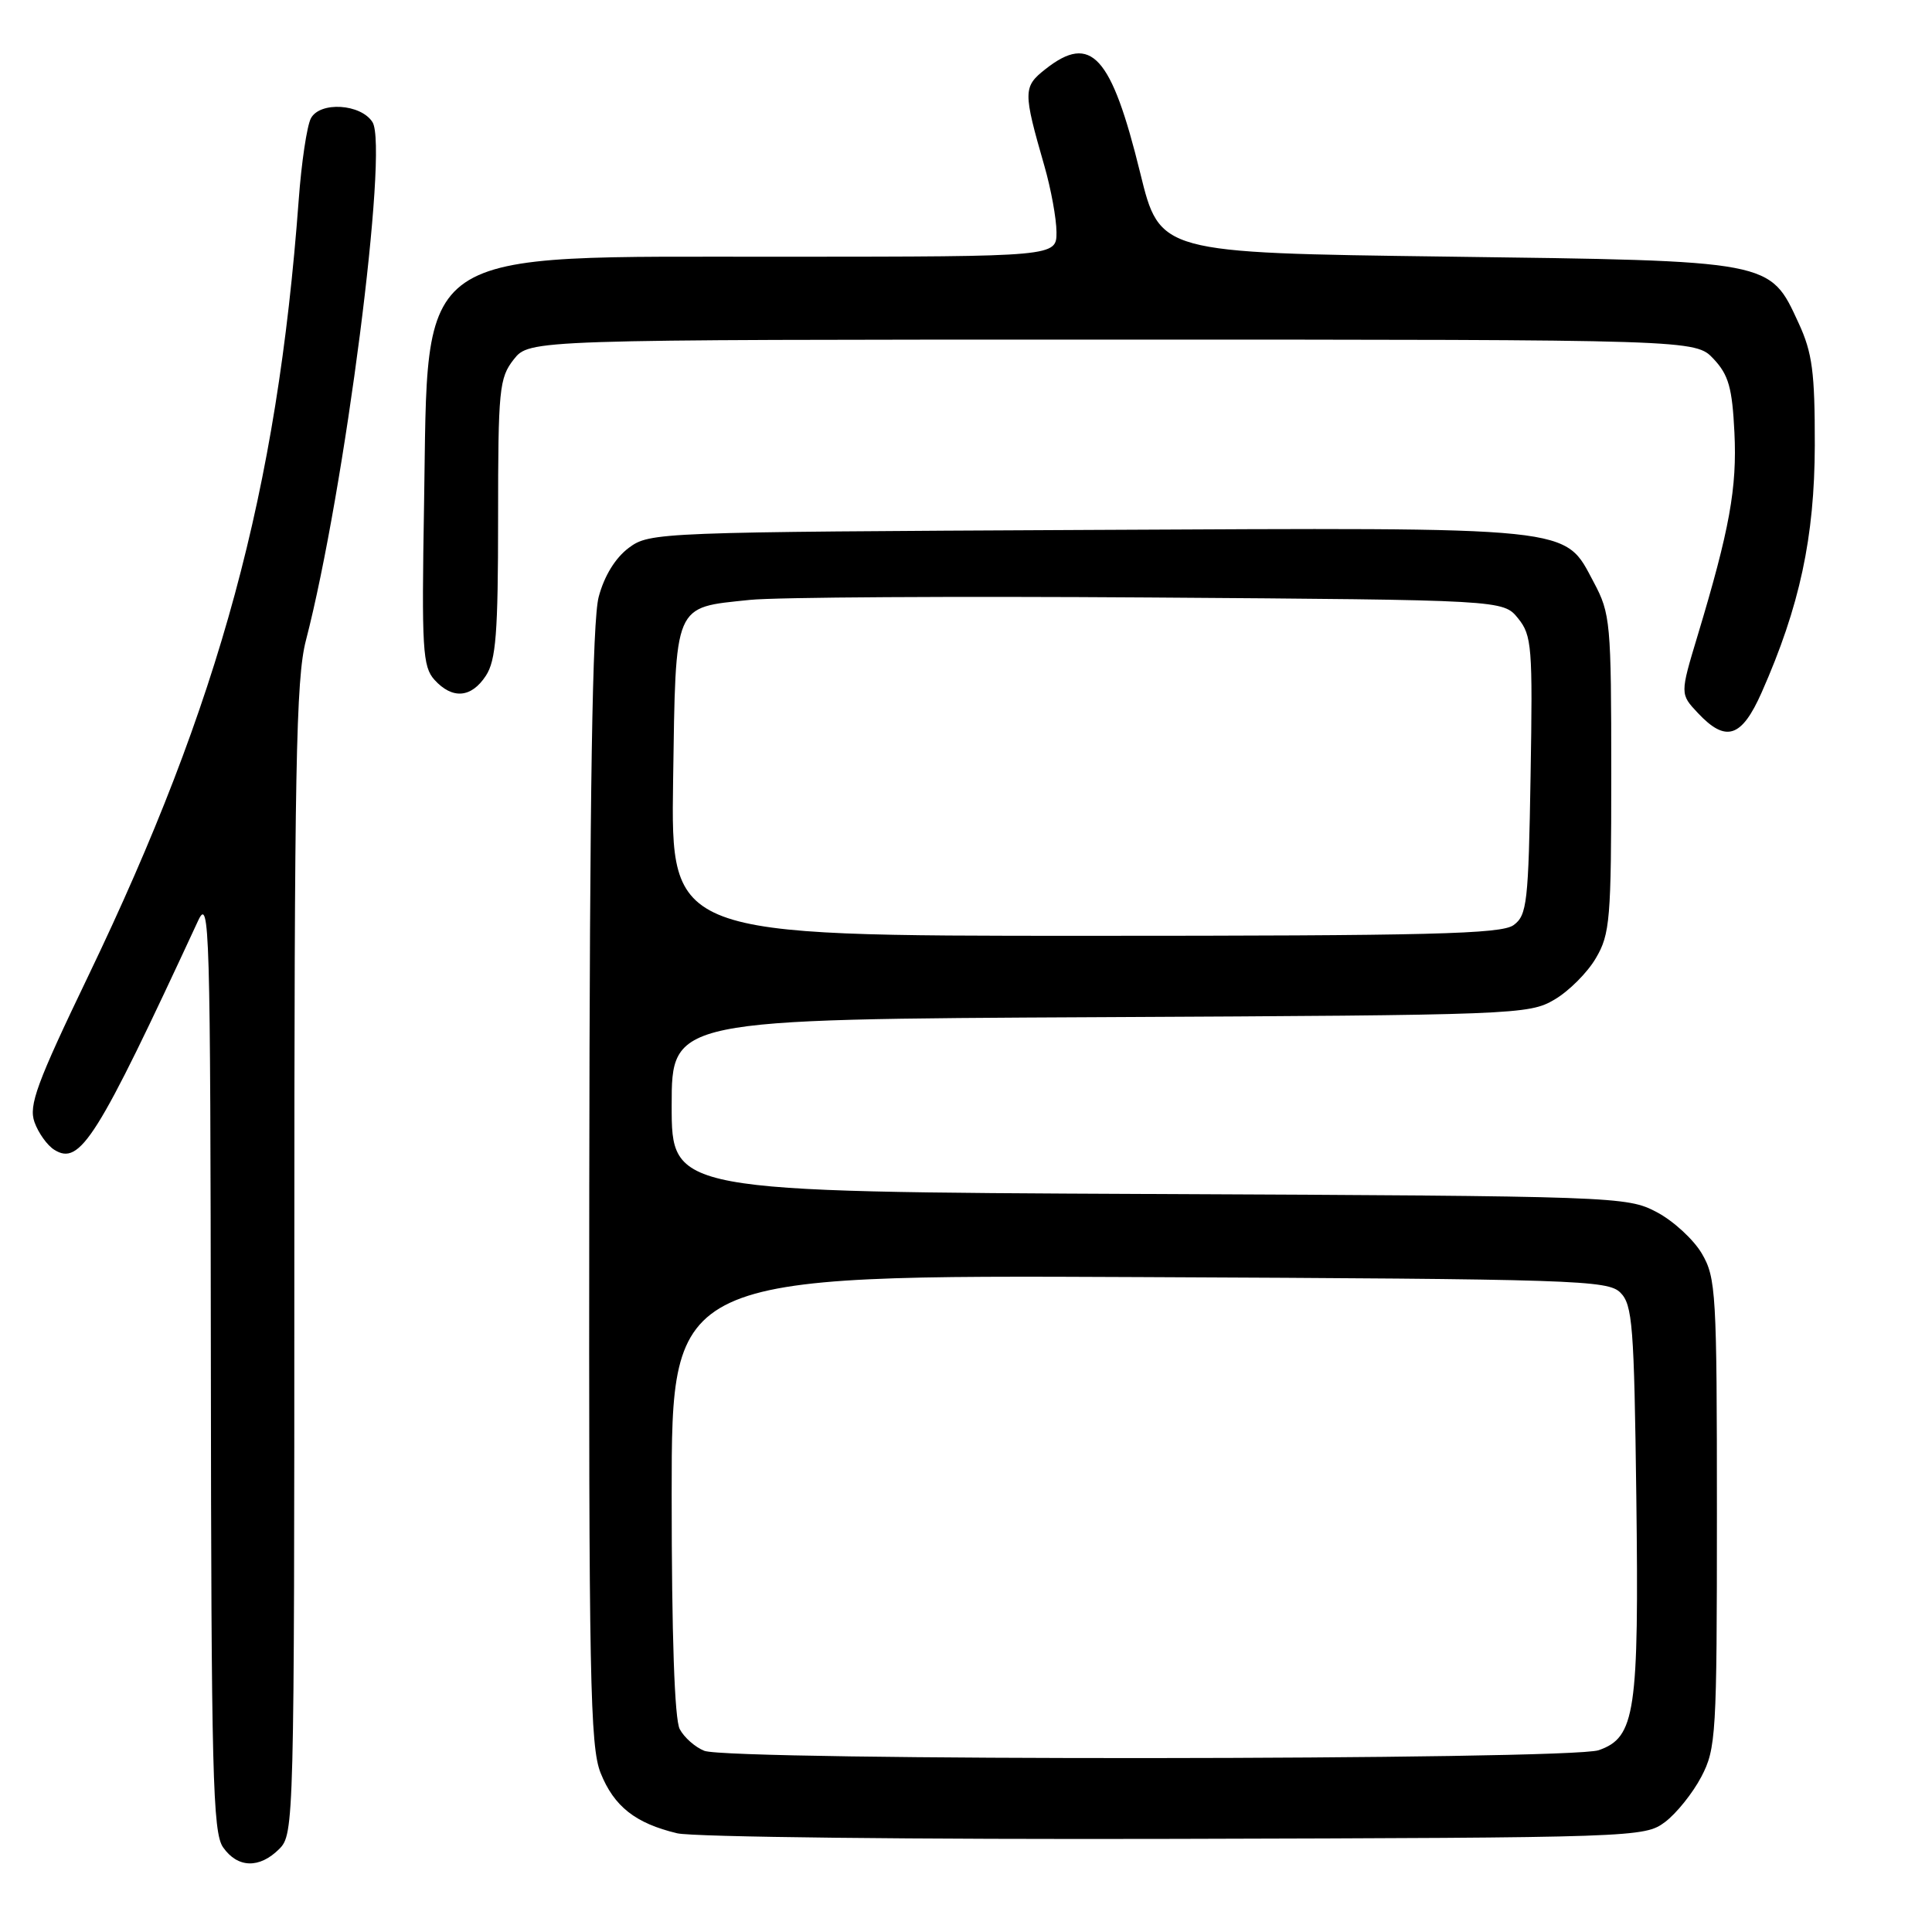 <?xml version="1.0" encoding="UTF-8" standalone="no"?>
<!DOCTYPE svg PUBLIC "-//W3C//DTD SVG 1.1//EN" "http://www.w3.org/Graphics/SVG/1.1/DTD/svg11.dtd" >
<svg xmlns="http://www.w3.org/2000/svg" xmlns:xlink="http://www.w3.org/1999/xlink" version="1.1" viewBox="0 0 256 256">
 <g >
 <path fill="currentColor"
d=" M 37.00 245.00 C 38.96 243.04 39.00 241.67 39.00 166.89 C 39.00 101.79 39.22 89.93 40.53 84.88 C 45.68 65.02 51.51 19.63 49.36 16.19 C 47.83 13.75 42.38 13.41 41.19 15.69 C 40.67 16.69 39.94 21.55 39.58 26.50 C 36.72 65.07 29.14 93.02 11.71 129.29 C 4.85 143.56 3.78 146.48 4.57 148.69 C 5.08 150.12 6.26 151.77 7.19 152.35 C 10.61 154.50 12.82 150.98 26.25 122.00 C 27.77 118.73 27.88 122.52 27.94 180.53 C 27.99 234.98 28.19 242.83 29.56 244.78 C 31.49 247.54 34.38 247.62 37.00 245.00 Z  M 220.61 241.44 C 222.12 240.31 224.29 237.61 225.43 235.44 C 227.39 231.70 227.50 229.91 227.50 200.50 C 227.50 171.30 227.38 169.30 225.50 166.10 C 224.40 164.23 221.70 161.75 219.50 160.60 C 215.58 158.54 214.25 158.49 152.25 158.21 C 89.00 157.92 89.00 157.92 89.00 146.49 C 89.00 135.06 89.00 135.06 145.75 134.78 C 200.76 134.51 202.61 134.44 205.96 132.46 C 207.87 131.35 210.35 128.87 211.46 126.96 C 213.34 123.78 213.50 121.82 213.50 102.50 C 213.50 82.48 213.39 81.30 211.19 77.17 C 207.18 69.67 209.46 69.90 144.03 70.22 C 87.07 70.50 86.10 70.53 83.32 72.59 C 81.54 73.92 80.07 76.30 79.33 79.09 C 78.49 82.25 78.14 104.36 78.08 157.23 C 78.01 222.31 78.19 231.42 79.58 234.92 C 81.36 239.37 84.20 241.60 89.73 242.92 C 91.81 243.42 121.48 243.75 155.68 243.66 C 216.74 243.50 217.90 243.46 220.61 241.44 Z  M 233.43 91.75 C 238.48 80.34 240.44 71.19 240.47 59.00 C 240.48 49.31 240.15 46.76 238.33 42.82 C 234.48 34.47 235.02 34.57 191.59 34.00 C 153.68 33.50 153.68 33.50 151.09 22.94 C 147.26 7.33 144.58 4.39 138.54 9.15 C 135.55 11.50 135.55 12.12 138.39 22.00 C 139.26 25.02 139.98 28.96 139.99 30.75 C 140.00 34.00 140.00 34.00 104.25 34.02 C 54.06 34.05 56.78 32.19 56.19 66.83 C 55.86 86.01 56.00 88.34 57.57 90.08 C 59.94 92.69 62.45 92.49 64.38 89.54 C 65.72 87.49 66.00 83.92 66.00 68.67 C 66.00 51.57 66.15 50.08 68.07 47.63 C 70.15 45.00 70.15 45.00 147.40 45.00 C 224.65 45.00 224.65 45.00 227.06 47.56 C 229.05 49.68 229.53 51.39 229.82 57.31 C 230.18 64.66 229.18 70.16 224.94 84.23 C 222.61 91.96 222.61 91.96 224.98 94.48 C 228.69 98.43 230.77 97.76 233.43 91.75 Z  M 93.32 231.99 C 92.11 231.51 90.65 230.22 90.07 229.12 C 89.38 227.84 89.00 216.71 89.00 198.04 C 89.00 168.94 89.00 168.94 150.96 169.22 C 208.88 169.48 213.05 169.62 214.71 171.28 C 216.32 172.88 216.53 175.67 216.82 198.28 C 217.18 226.96 216.69 230.21 211.84 231.91 C 207.99 233.25 96.63 233.33 93.32 231.99 Z  M 89.19 103.42 C 89.55 79.67 89.17 80.56 99.35 79.49 C 102.73 79.13 126.58 78.99 152.34 79.17 C 199.18 79.50 199.18 79.50 201.15 81.93 C 202.98 84.19 203.10 85.69 202.81 102.77 C 202.53 119.62 202.34 121.28 200.56 122.58 C 198.94 123.77 189.52 124.00 143.75 124.00 C 88.89 124.00 88.89 124.00 89.19 103.42 Z "/>
</g>
</svg>